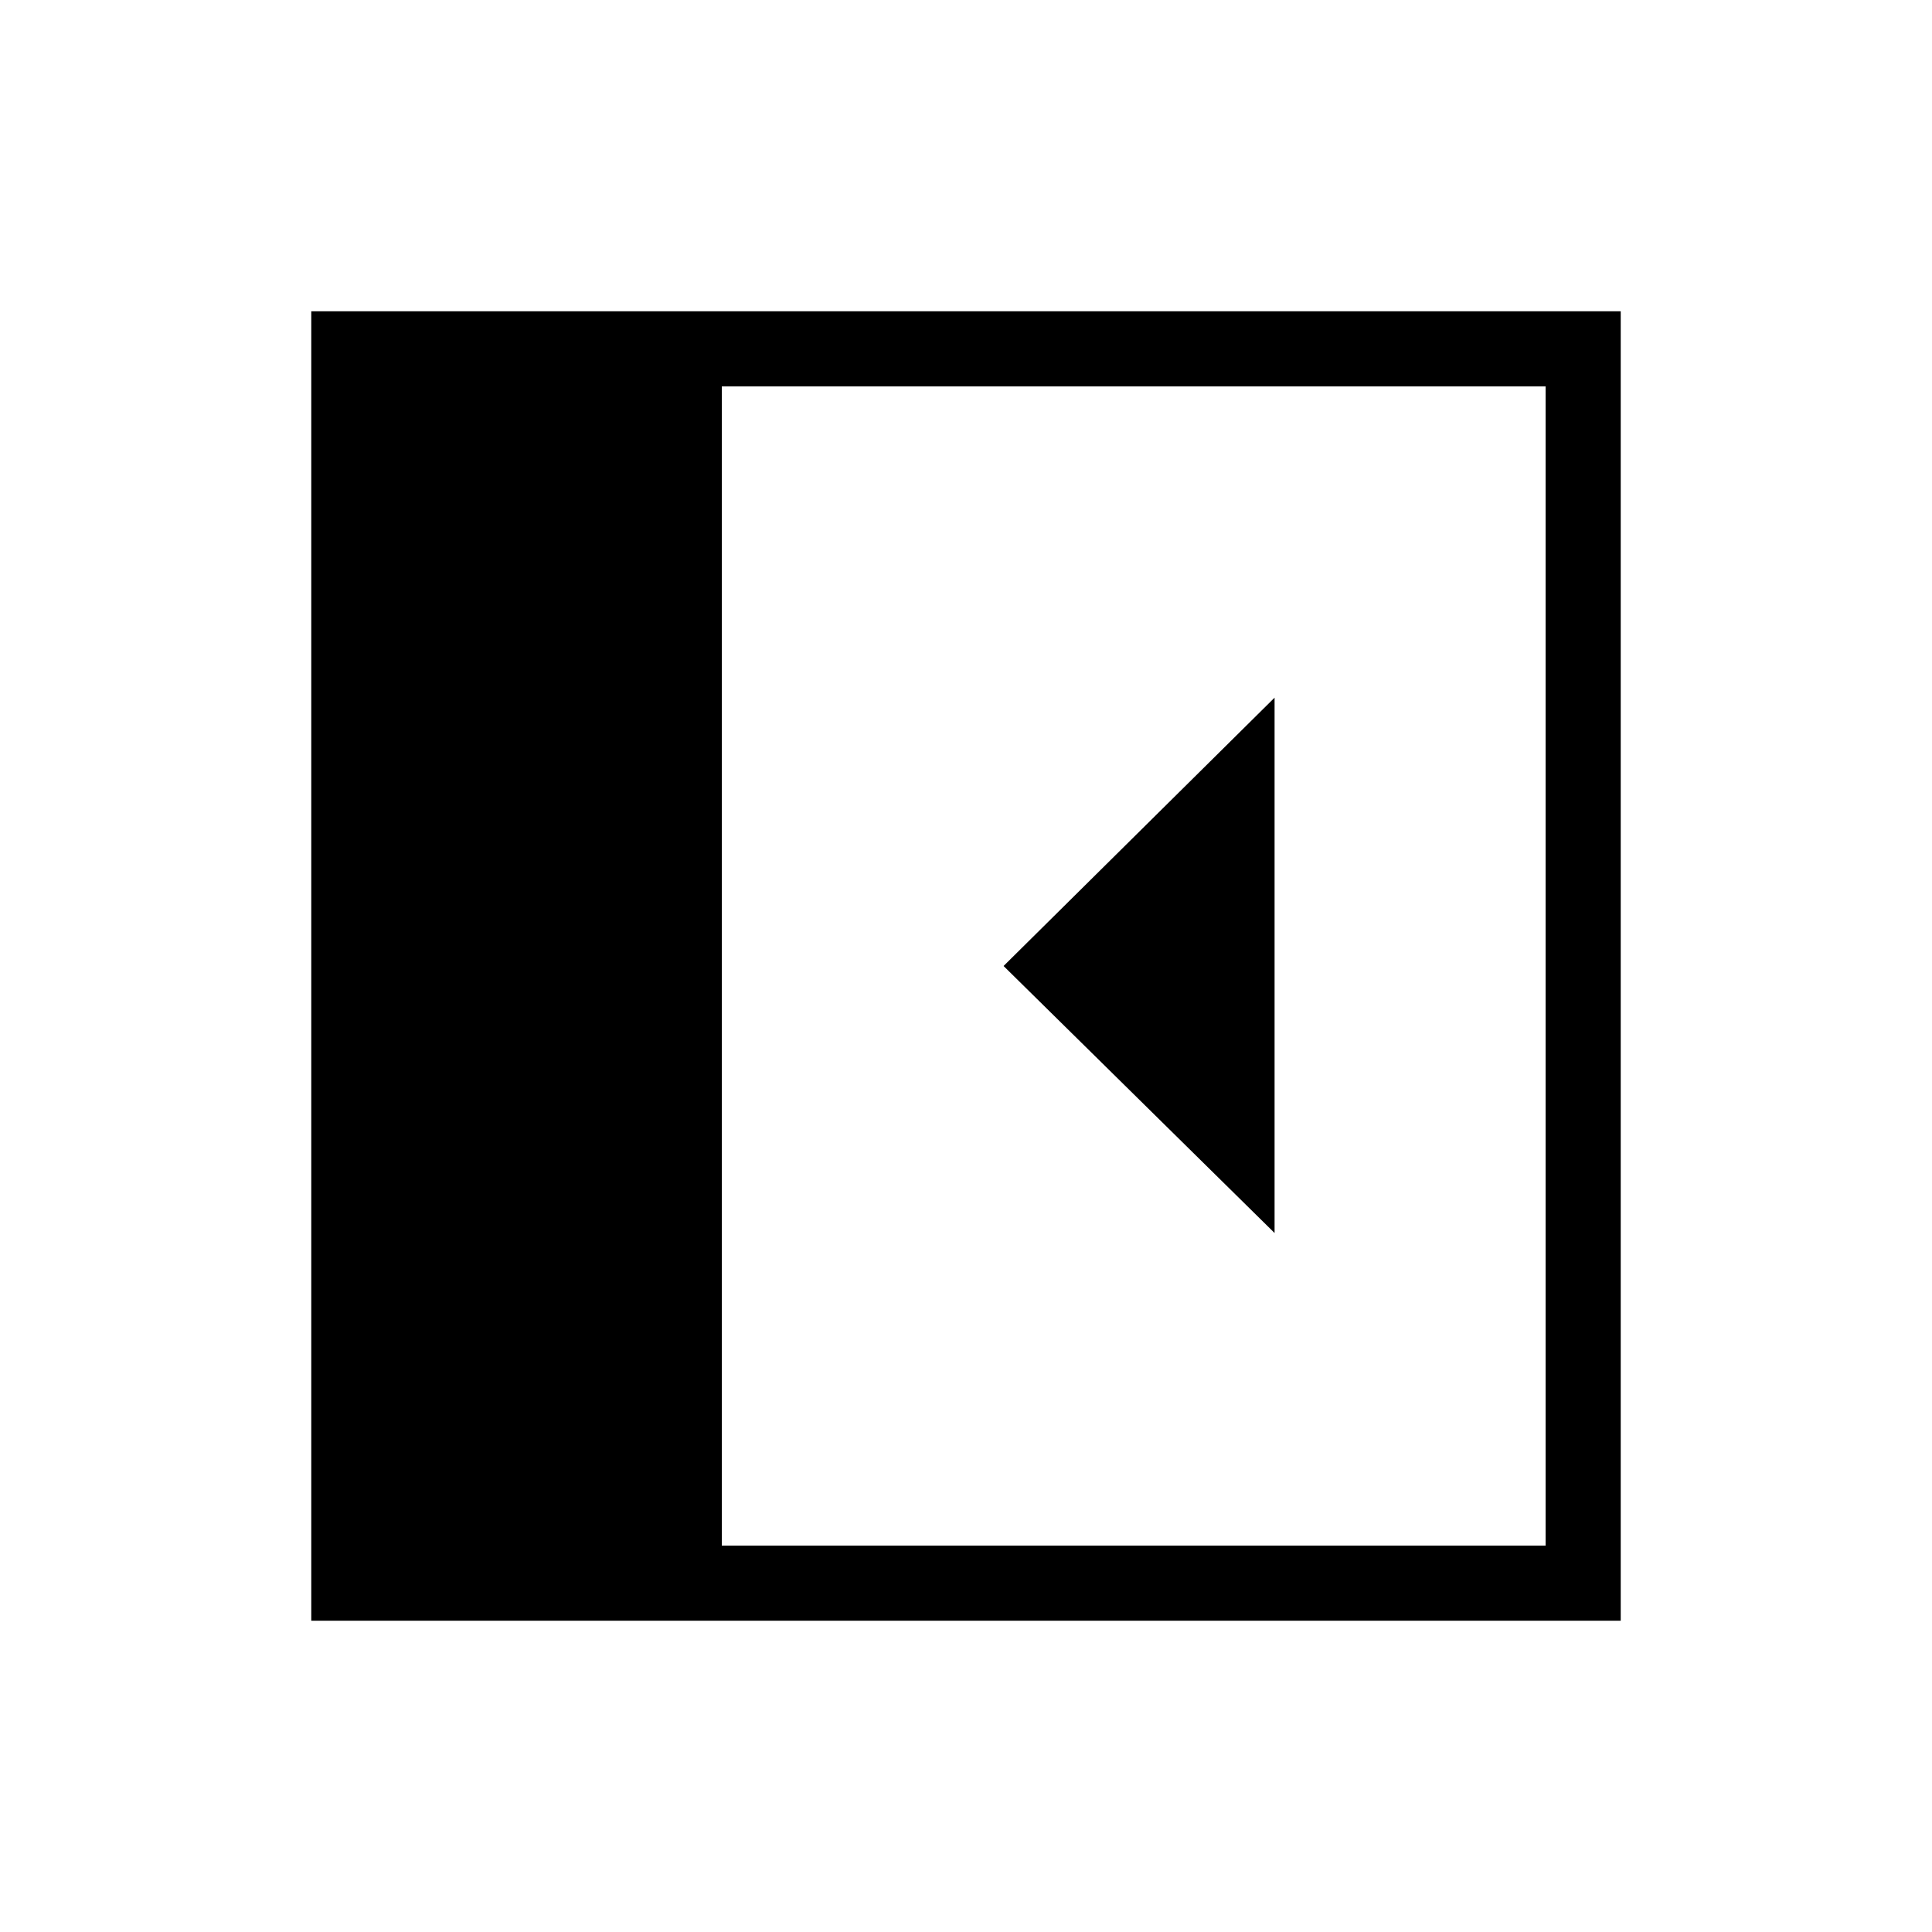 <svg xmlns="http://www.w3.org/2000/svg" height="40" viewBox="0 -960 960 960" width="40"><path d="M633.33-347.33v-266L498.67-480l134.66 132.67ZM358.67-192H768v-576H358.67v576Zm-204 37.33v-650.66h650.66v650.66H154.67Z"/></svg>